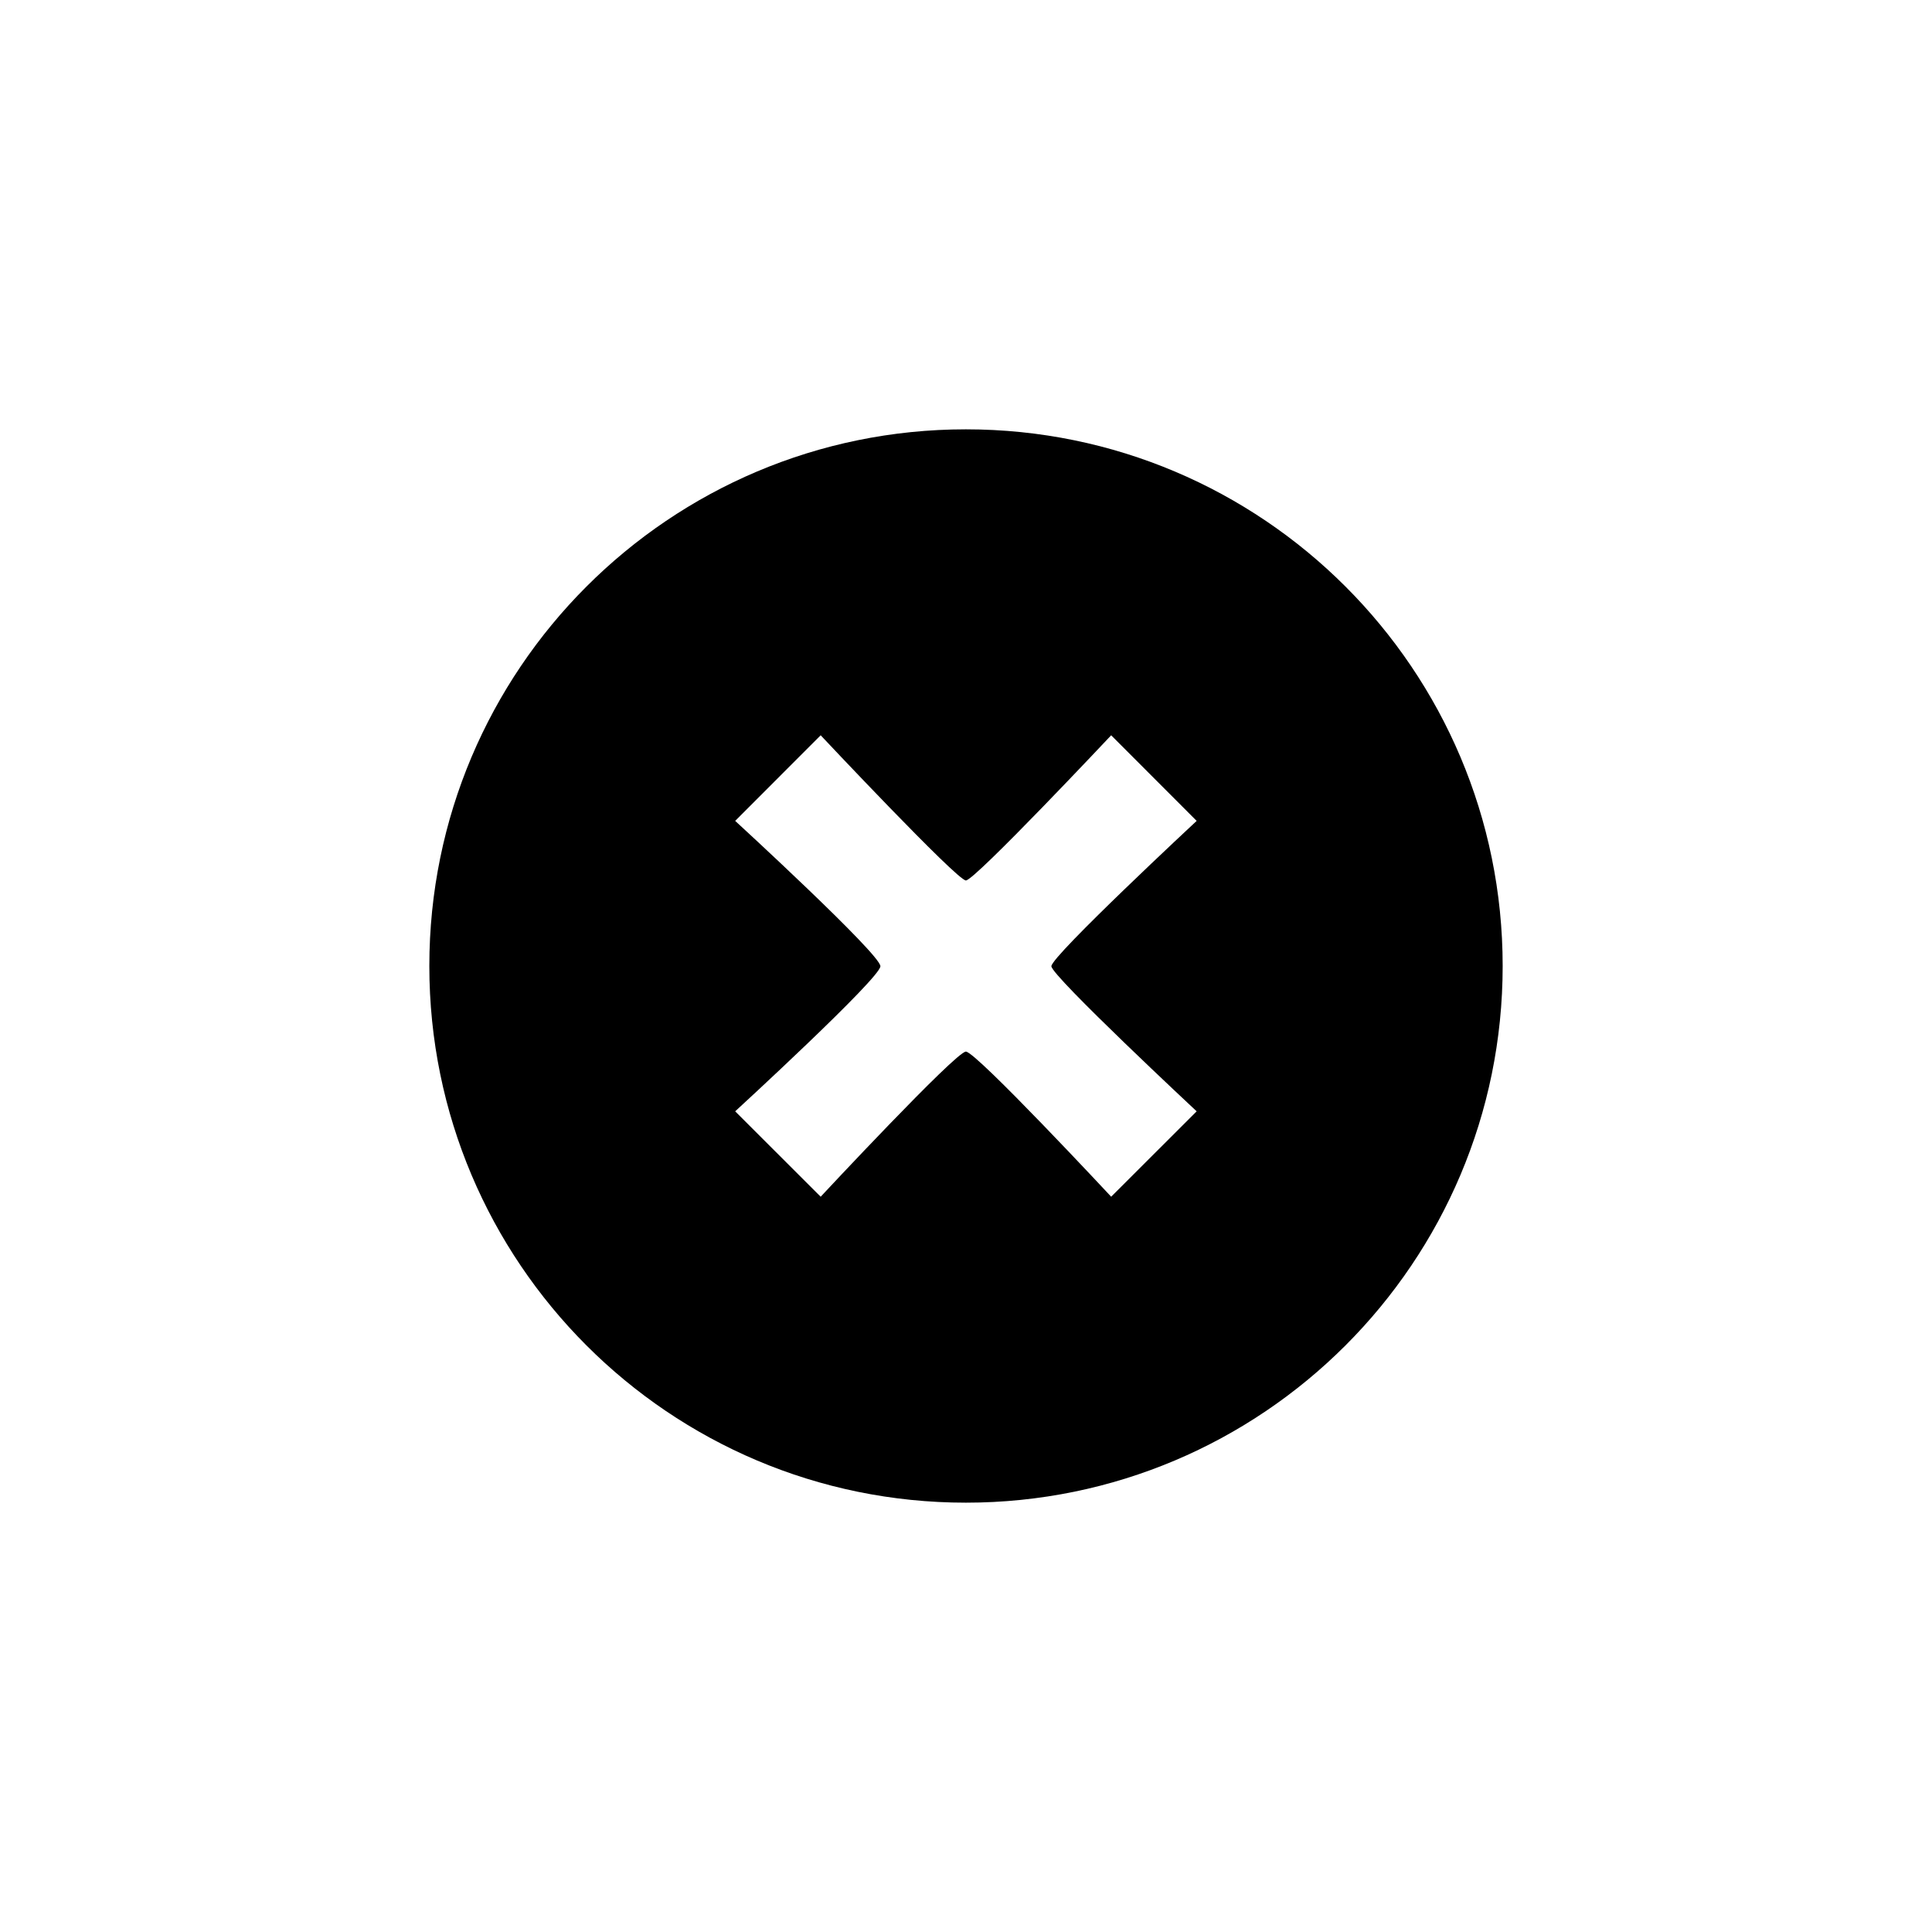 <svg width="36" height="36" viewBox="0 0 36 36" version="1.1" xmlns="http://www.w3.org/2000/svg" xmlns:xlink="http://www.w3.org/1999/xlink">
<title>times</title>
<desc>Created using Figma</desc>
<g id="Canvas" transform="translate(5906 1020)">
<clipPath id="clip-0" clip-rule="evenodd">
<path d="M -5906 -1020L -5870 -1020L -5870 -984L -5906 -984L -5906 -1020Z" fill="#FFFFFF"/>
</clipPath>
<g id="times" clip-path="url(#clip-0)">
<g id="times">
<use xlink:href="#path0_fill" transform="translate(-5898 -1012)"/>
</g>
</g>
</g>
<defs>
<path id="path0_fill" d="M 9.998 0C 4.476 0 0 4.478 0 10C 0 15.522 4.476 20 9.998 20C 15.523 20 20 15.521 20 10C 20 4.478 15.523 0 9.998 0ZM 14.298 12.708L 12.705 14.299C 12.705 14.299 10.186 11.595 9.998 11.595C 9.812 11.595 7.292 14.299 7.292 14.299L 5.699 12.708C 5.699 12.708 8.405 10.225 8.405 10.004C 8.405 9.779 5.699 7.296 5.699 7.296L 7.292 5.701C 7.292 5.701 9.833 8.406 9.998 8.406C 10.163 8.406 12.705 5.701 12.705 5.701L 14.298 7.296C 14.298 7.296 11.591 9.815 11.591 10.004C 11.591 10.183 14.298 12.708 14.298 12.708Z"/>
</defs>
</svg>
